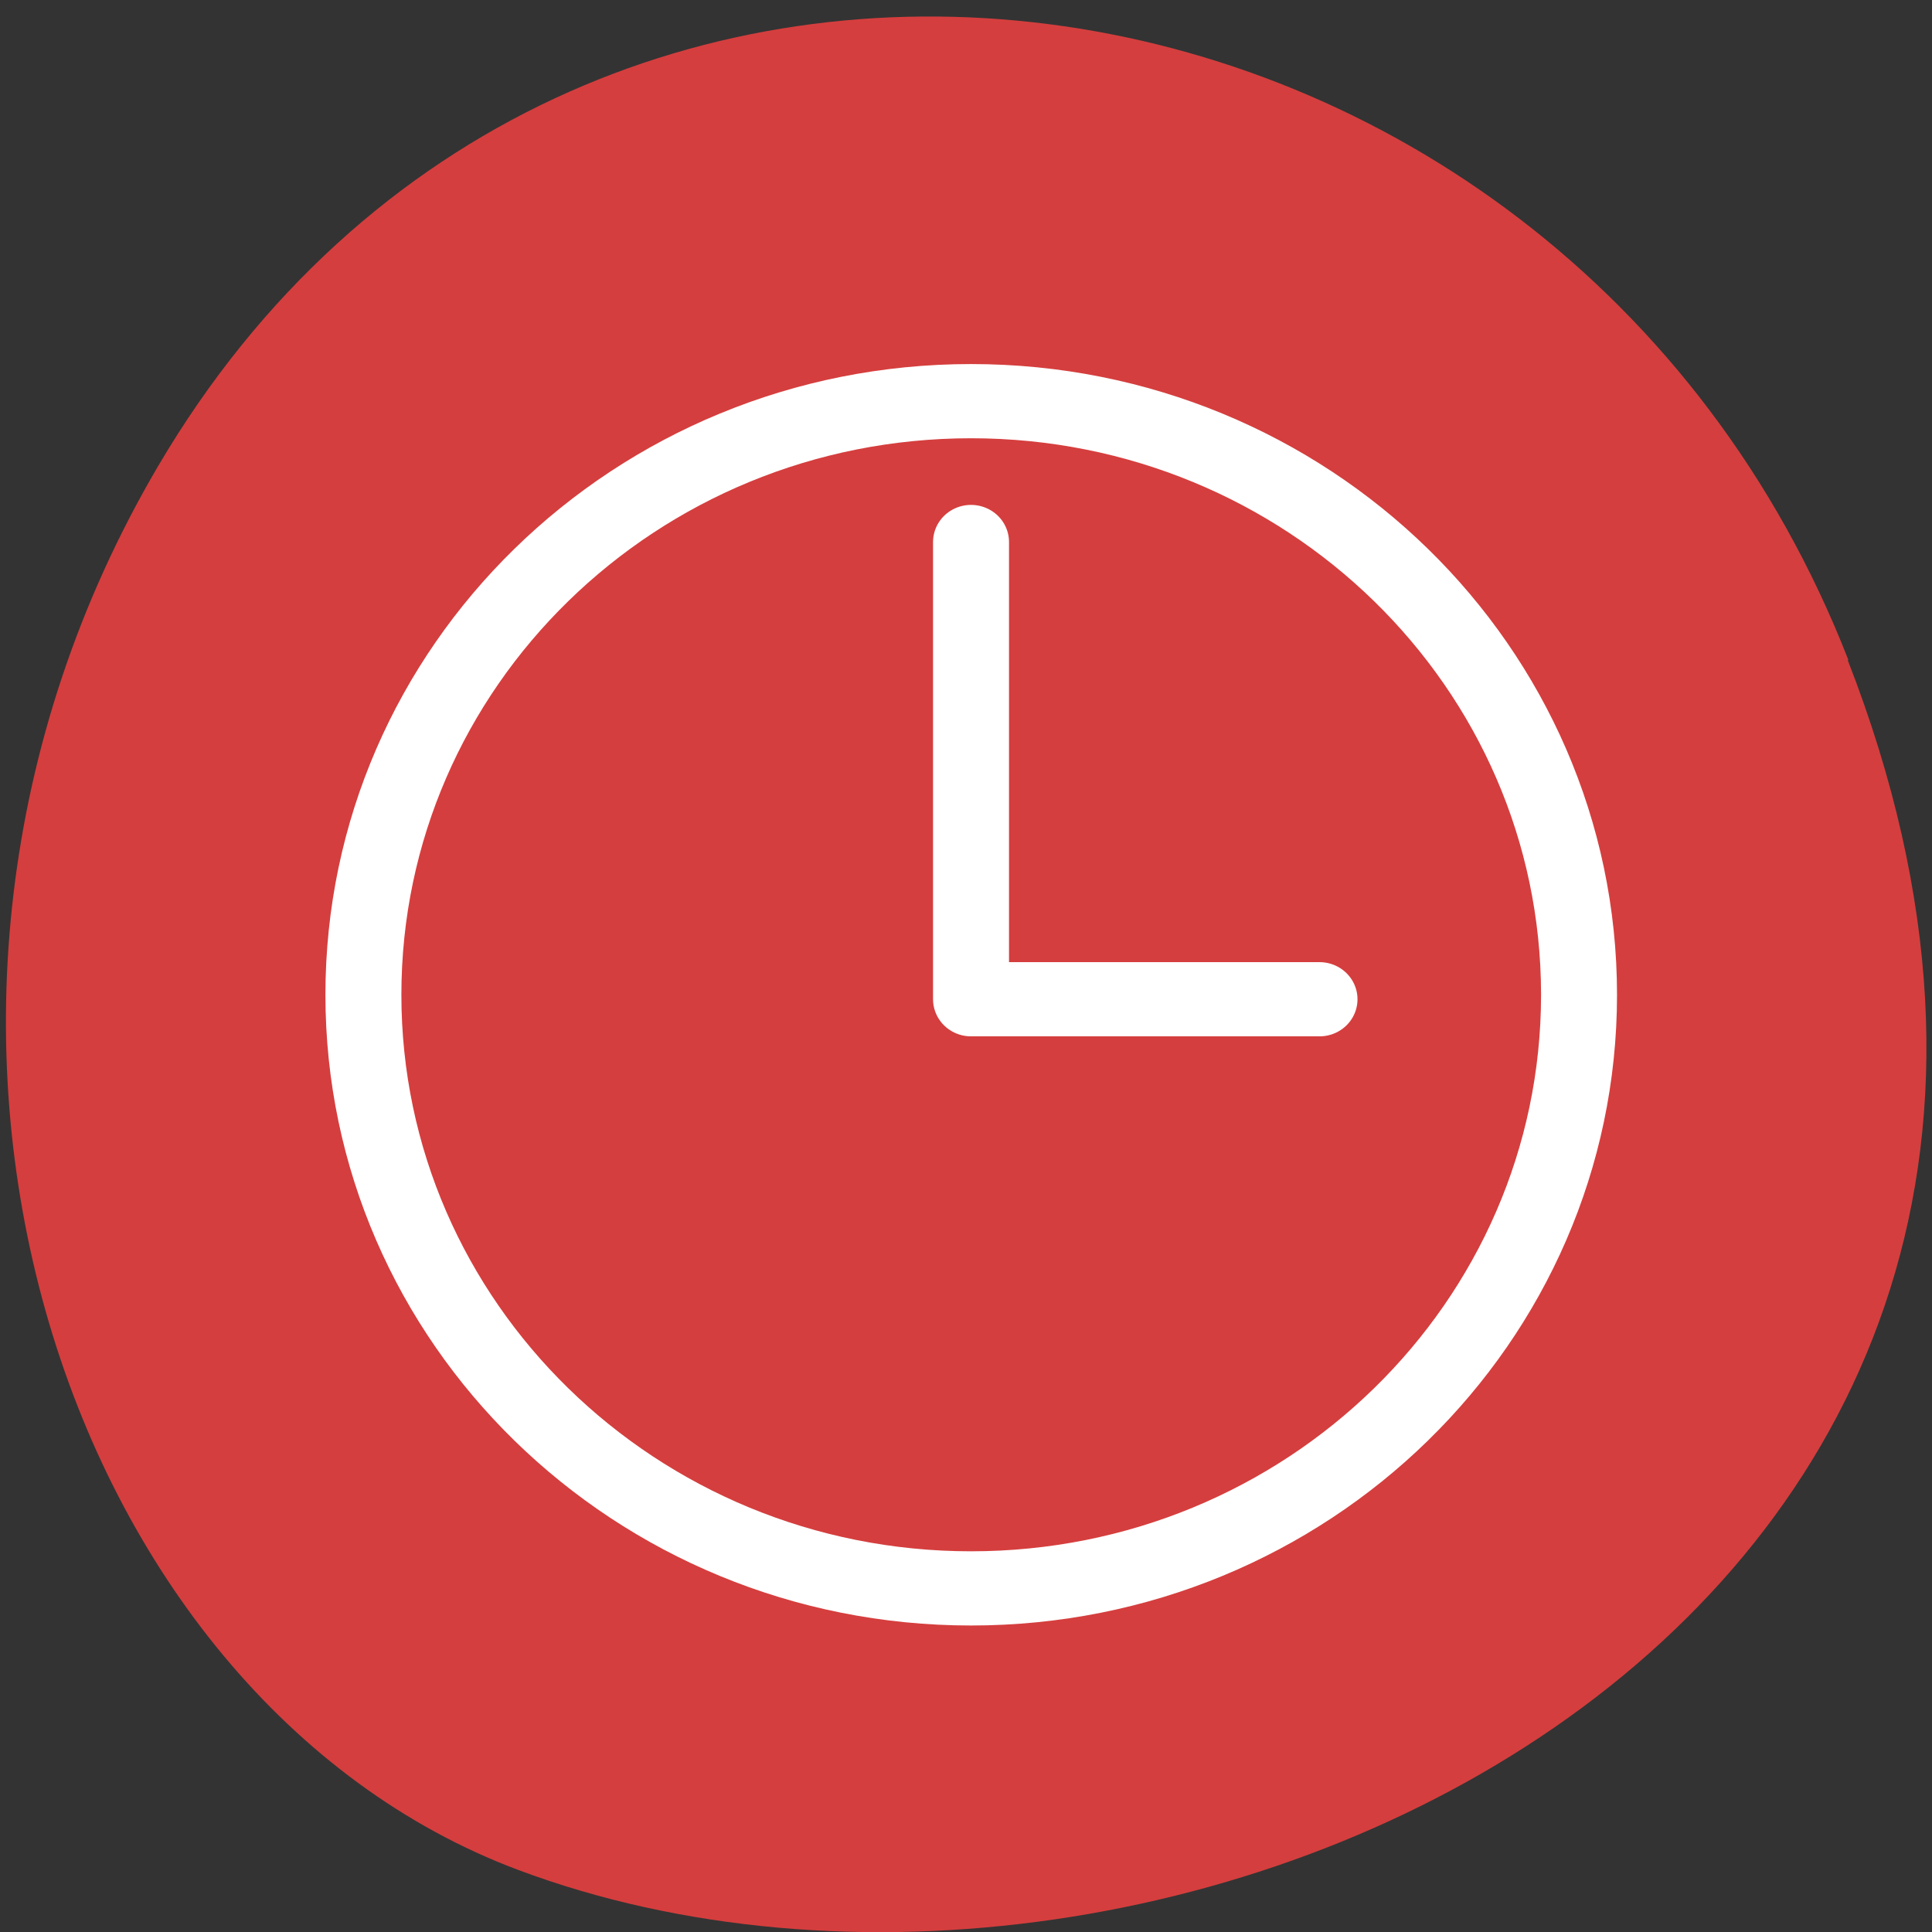 <svg xmlns="http://www.w3.org/2000/svg" viewBox="0 0 22 22"><rect x="0" y="0" width="22" height="22" fill="#333333" stroke="none"/><path d="m 21.04 7.516 c 4.27 10.949 -7.695 16.566 -15.14 13.777 c -5.199 -1.949 -7.789 -9.711 -4.098 -15.988 c 4.66 -7.918 15.953 -6.234 19.246 2.211" fill="#d53e3e"/><path d="m 85.01 45.01 c 0 22.08 -17.916 39.998 -40.02 39.998 c -22.08 0 -39.995 -17.916 -39.995 -39.998 c 0 -22.11 17.916 -39.998 39.995 -39.998 c 22.1 0 40.02 17.893 40.02 39.998 m -40.02 -30.508 v 30.809 h 22.938" transform="matrix(0.173 0 0 0.169 3.274 3.721)" fill="none" stroke="#fff" stroke-linejoin="round" stroke-linecap="round" stroke-width="5"/></svg>